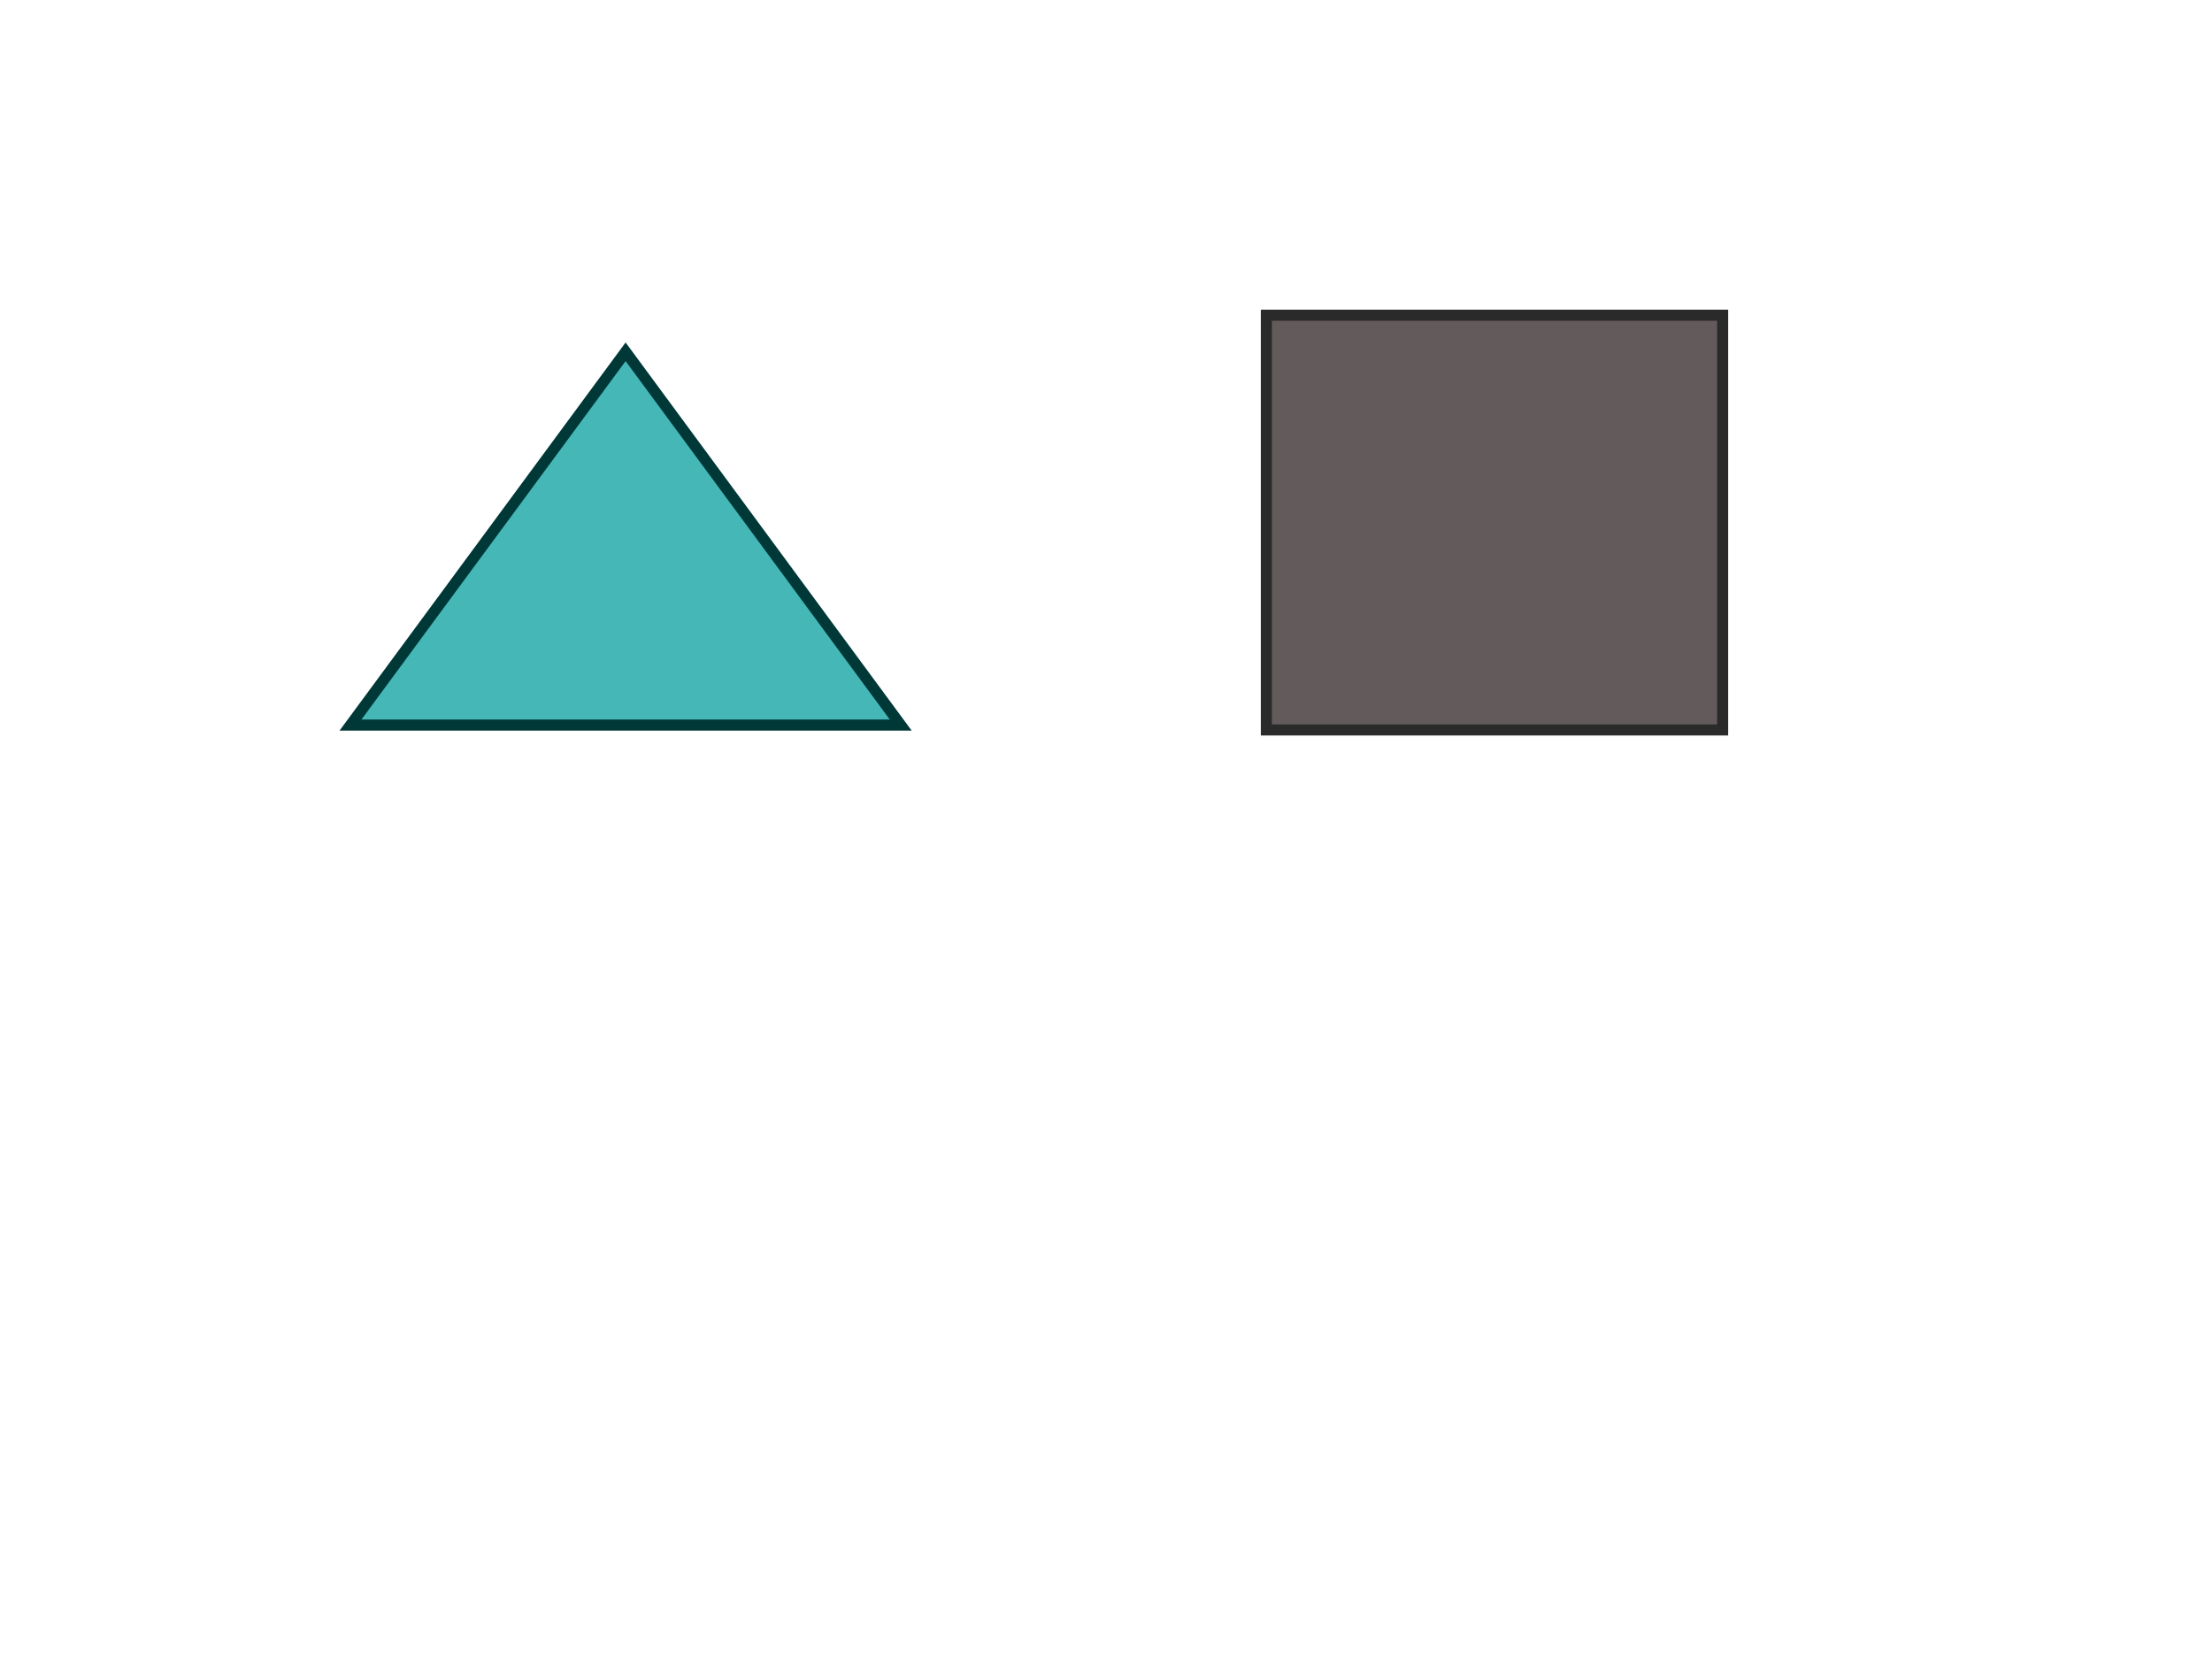 <svg width="800" height="600" xmlns="http://www.w3.org/2000/svg">
 <g>
  <title>Layer 1</title>
  <path stroke-width="4" id="svg_2" d="m126.76,262.227l99.5,-135l99.5,135l-199,0z" stroke="#003838" fill="#45b7b7"/>
  <rect stroke-width="4" id="svg_3" height="150" width="165" y="114" x="458" fill="#635b5b" stroke="#2b2a2a"/>
  <line id="svg_6" y2="388" x2="872" y1="388" x1="873" stroke-width="4" stroke="#2b2a2a" fill="none"/>
  <line id="svg_8" y2="226" x2="1137" y1="226" x1="1138" stroke-width="4" stroke="#2b2a2a" fill="none"/>
  <line id="svg_9" y2="160" x2="1133" y1="160" x1="1135" stroke-width="4" stroke="#2b2a2a" fill="none"/>
 </g>

</svg>